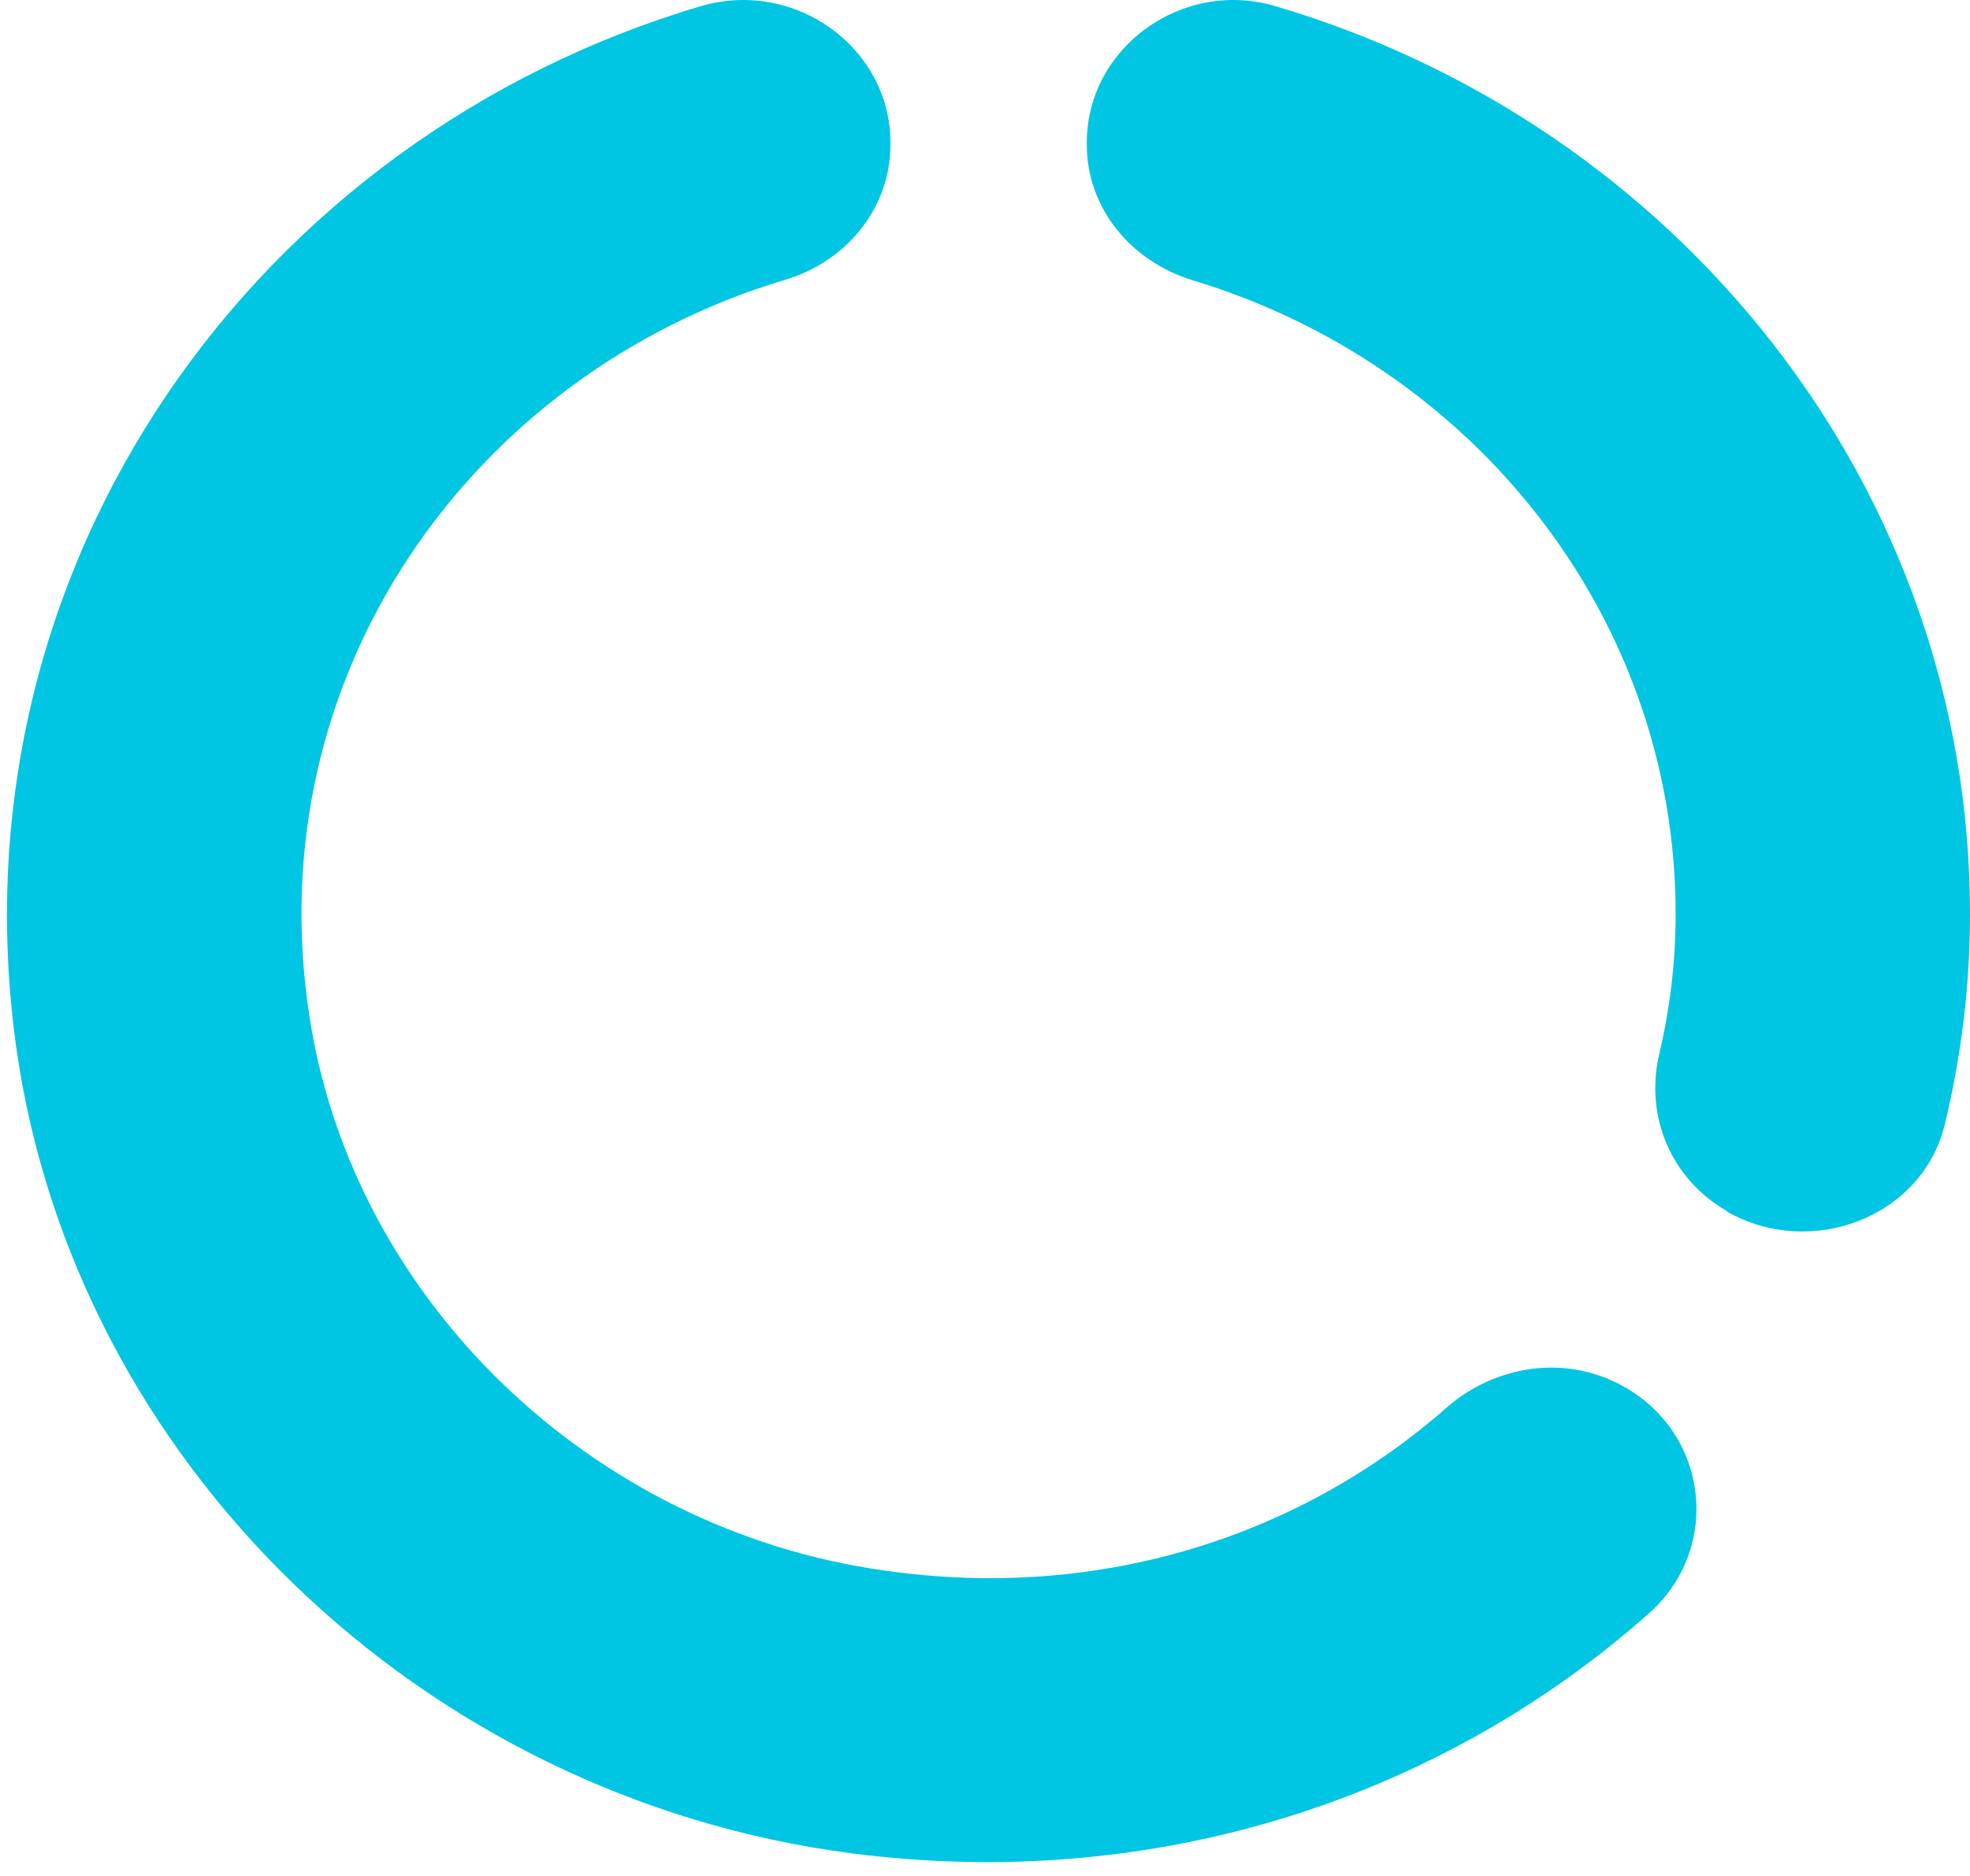 <svg width="21" height="20" viewBox="0 0 21 20" fill="none" xmlns="http://www.w3.org/2000/svg">
<path d="M11.585 1.521V1.542C11.585 2.219 12.055 2.786 12.714 2.988C15.696 3.888 17.862 6.569 17.862 9.745C17.862 10.271 17.799 10.766 17.684 11.252C17.537 11.899 17.809 12.566 18.406 12.91L18.416 12.921C19.316 13.426 20.487 12.971 20.728 12C20.906 11.272 21 10.513 21 9.745C21 5.193 17.883 1.329 13.593 0.065C12.599 -0.228 11.585 0.51 11.585 1.521ZM9.43 16.744C6.302 16.309 3.759 13.851 3.299 10.837C2.734 7.196 5.036 3.989 8.352 2.988C9.022 2.796 9.492 2.219 9.492 1.542V1.521C9.492 0.51 8.478 -0.228 7.473 0.065C2.755 1.461 -0.54 5.992 0.171 11.15C0.788 15.581 4.492 19.161 9.074 19.758C12.359 20.183 15.393 19.141 17.579 17.199C18.353 16.511 18.217 15.287 17.307 14.782C16.7 14.438 15.947 14.549 15.424 15.004C13.886 16.359 11.752 17.078 9.43 16.744Z" fill="#00C5E3"/>
</svg>
